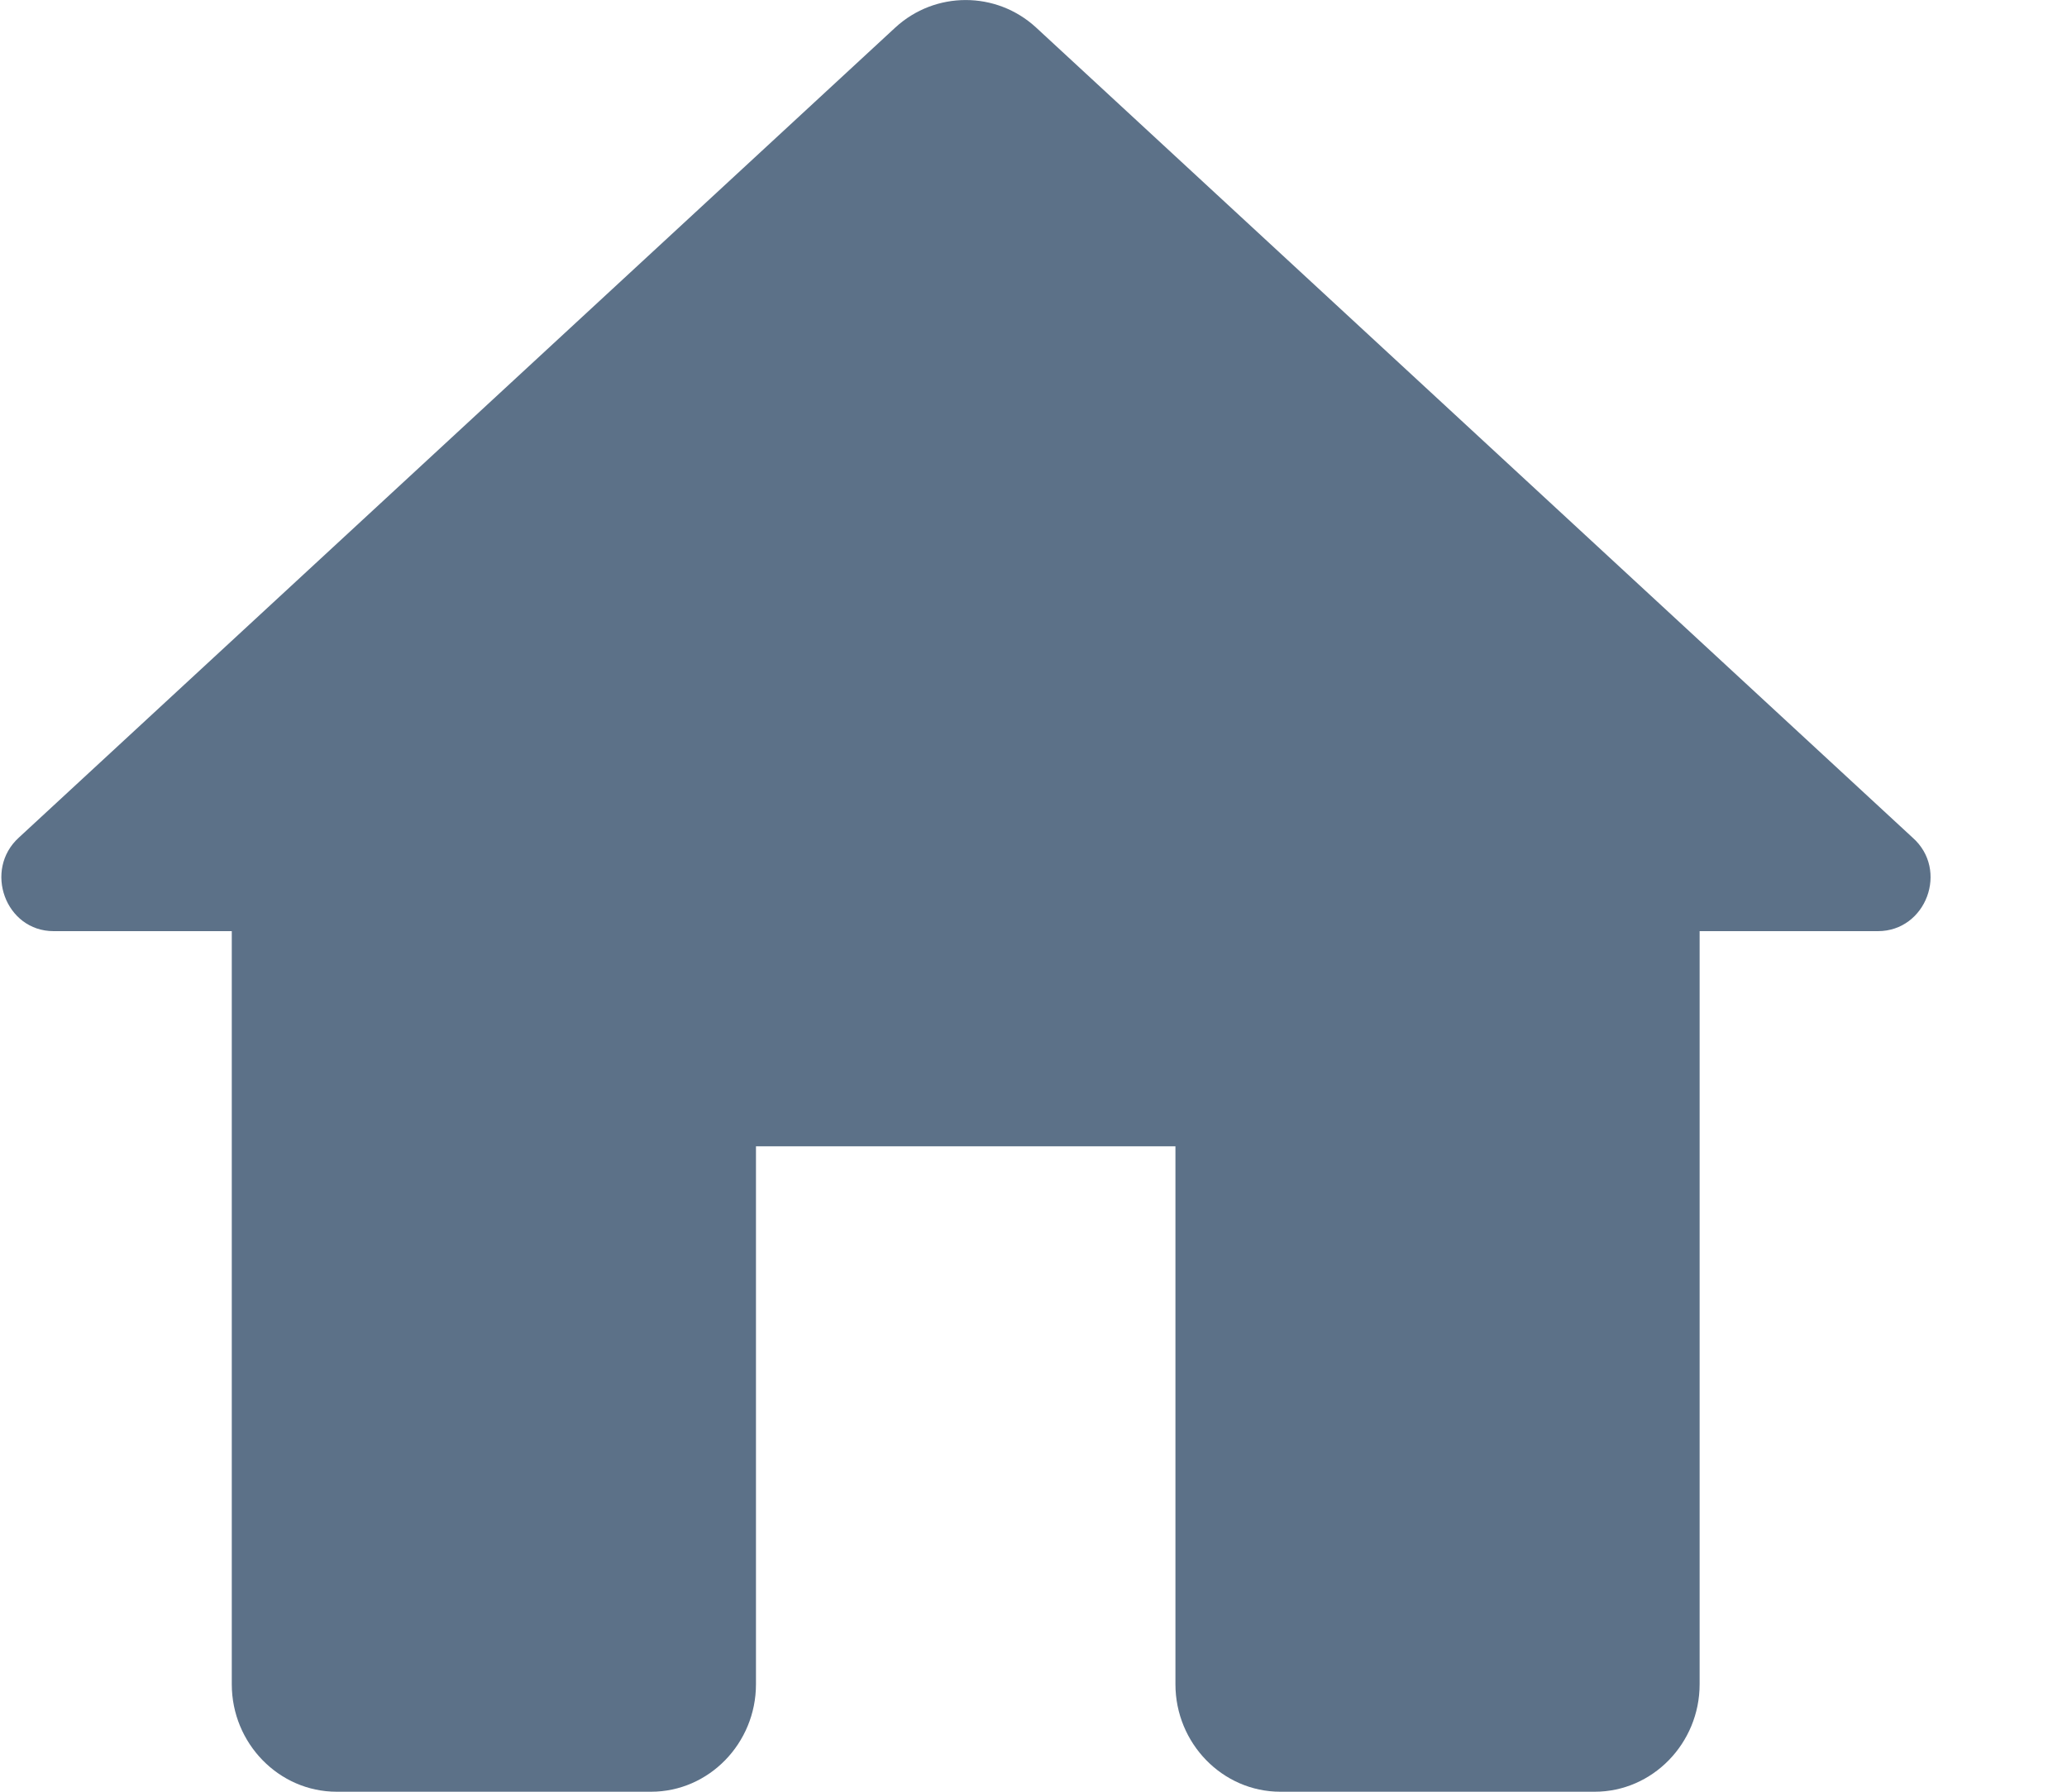 <svg width="15" height="13" viewBox="0 0 15 13" fill="none" xmlns="http://www.w3.org/2000/svg">
<path d="M5.486 12.22V8.317H8.53V12.22C8.53 12.649 8.872 13 9.291 13H11.573C11.992 13 12.334 12.649 12.334 12.22V6.756H13.628C13.978 6.756 14.145 6.311 13.879 6.077L7.518 0.199C7.229 -0.066 6.787 -0.066 6.498 0.199L0.137 6.077C-0.121 6.311 0.039 6.756 0.389 6.756H1.682V12.22C1.682 12.649 2.024 13 2.443 13H4.725C5.144 13 5.486 12.649 5.486 12.22Z" fill="#5C7188"/>
</svg>
